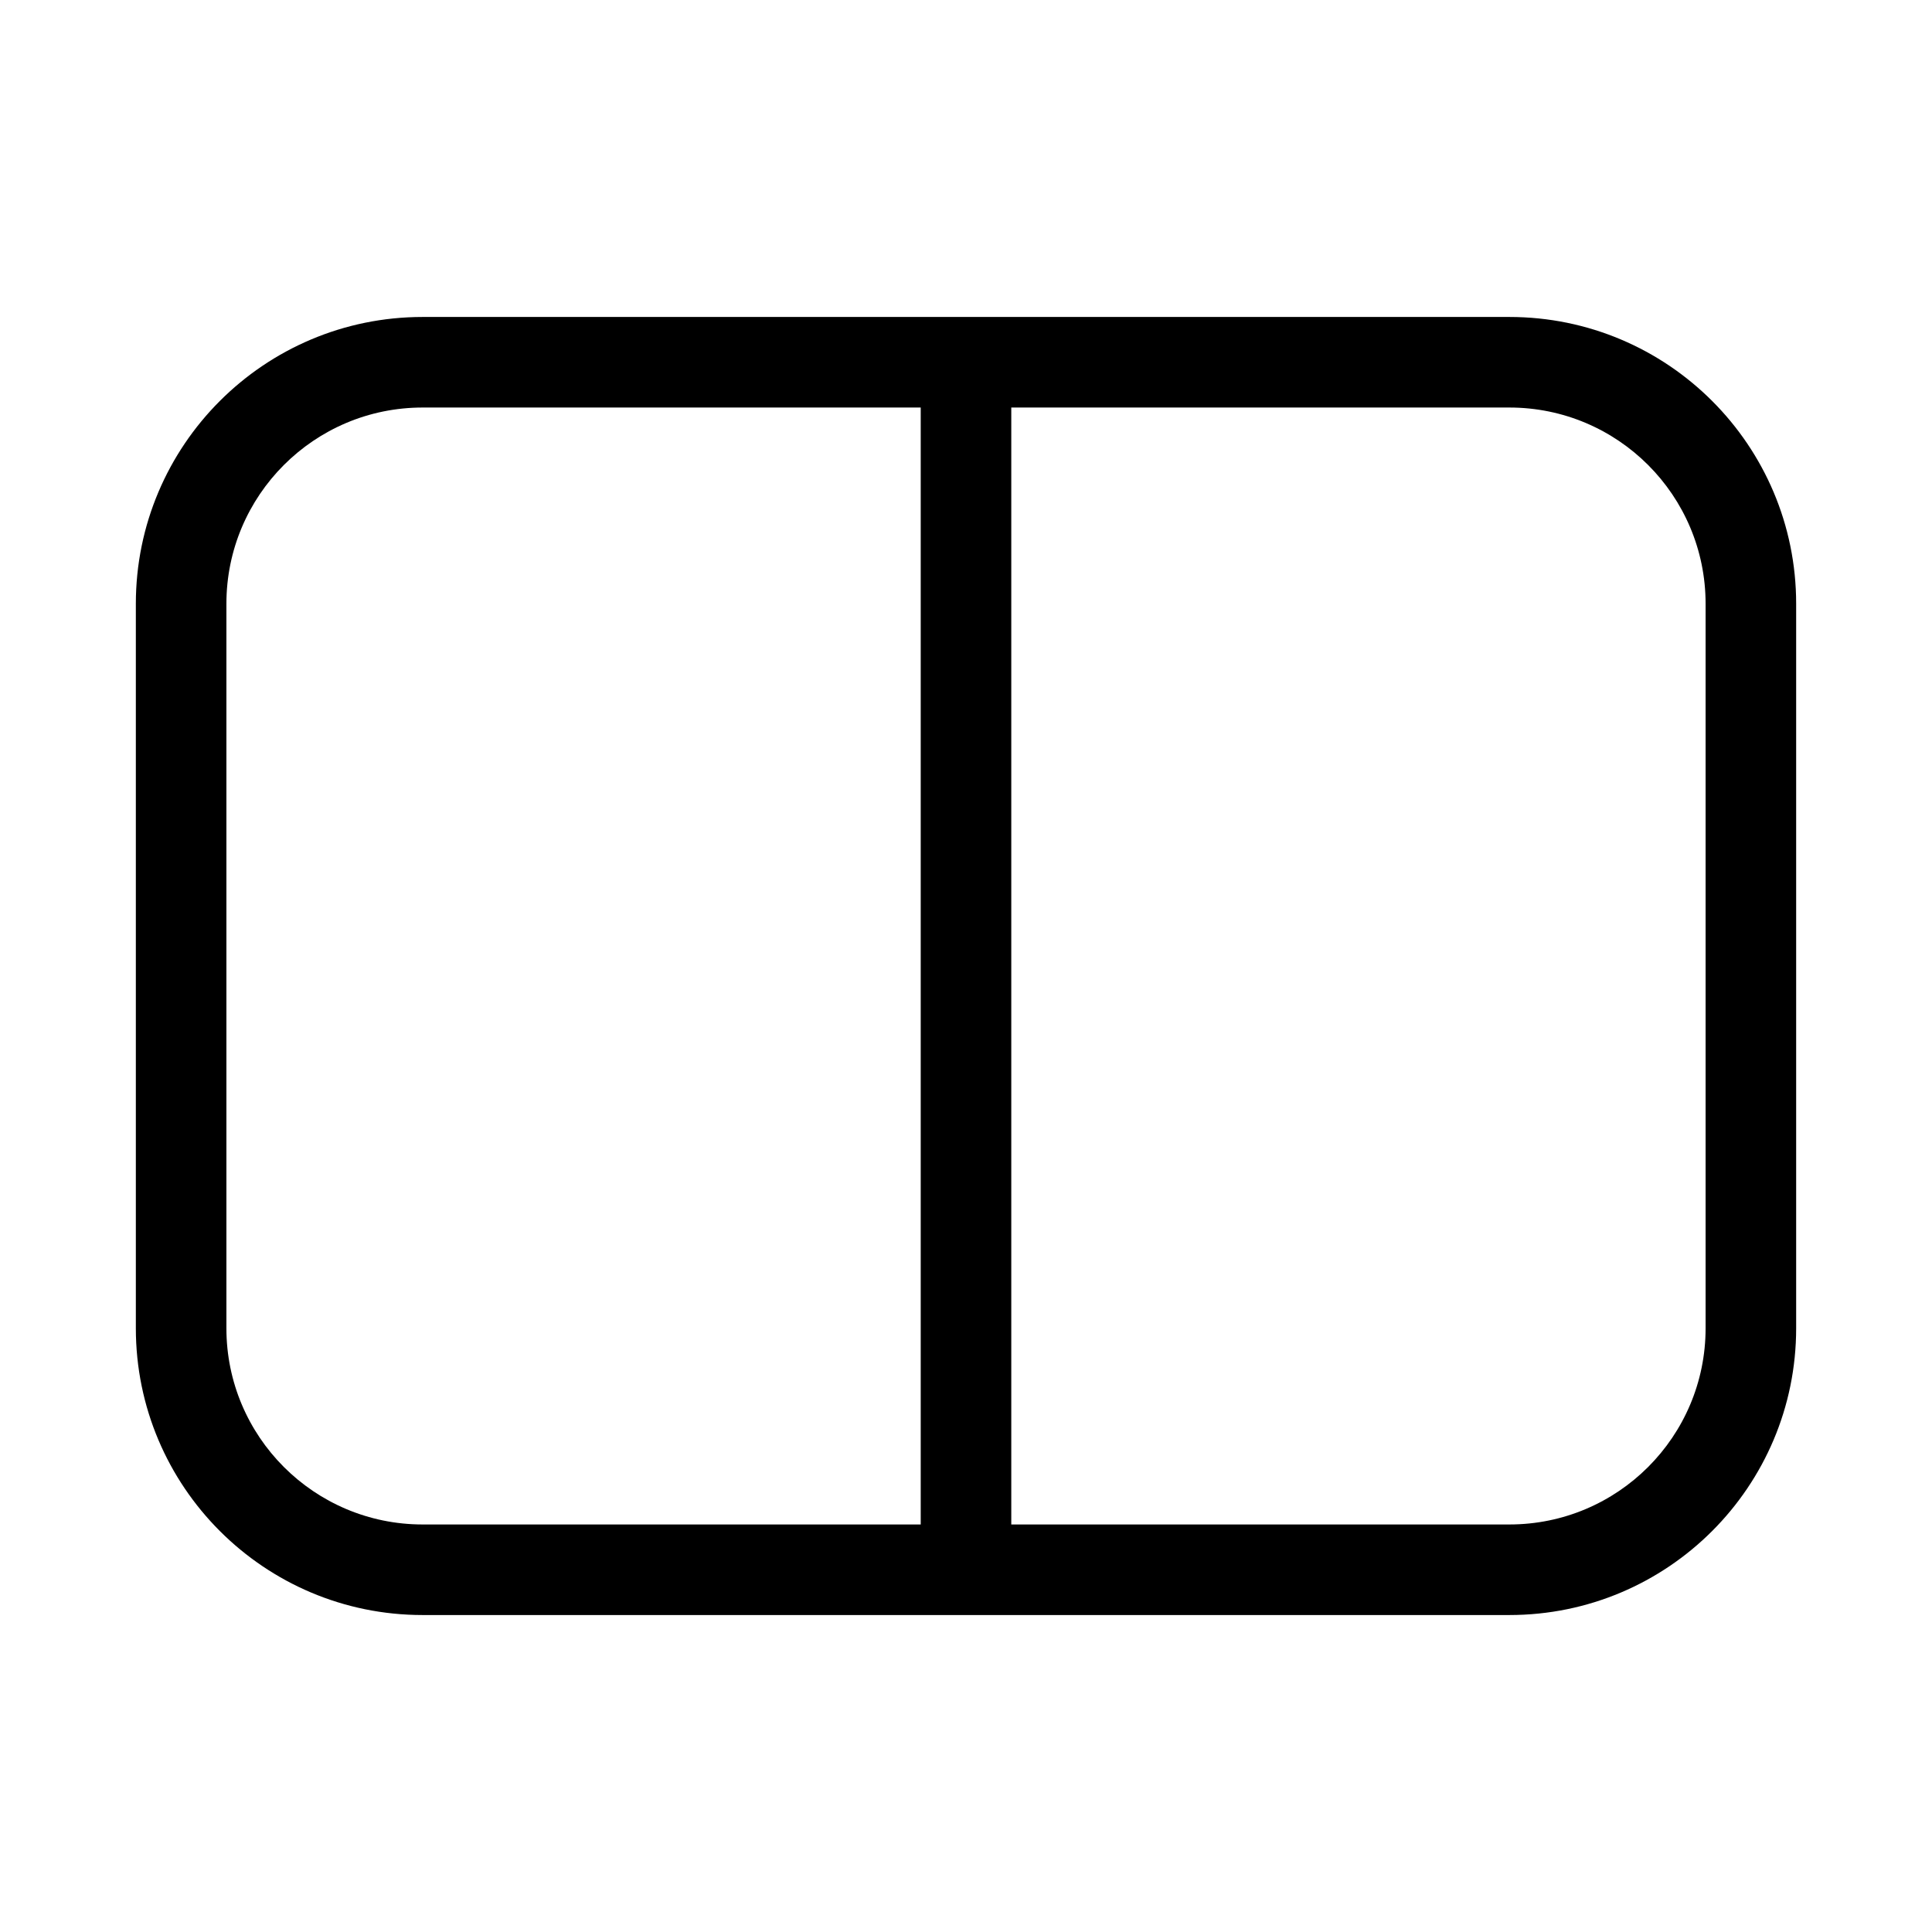 <svg width="32" height="32" viewBox="0 0 32 32" xmlns="http://www.w3.org/2000/svg">
<path fill-rule="evenodd" clip-rule="evenodd" d="M7 5.25C4.377 5.25 2.25 7.377 2.25 10V22C2.25 24.623 4.377 26.75 7 26.75H25C27.623 26.75 29.75 24.623 29.75 22V10C29.75 7.377 27.623 5.25 25 5.25H7ZM3.75 10C3.75 8.205 5.205 6.75 7 6.75H15.25V25.25H7C5.205 25.25 3.75 23.795 3.75 22V10ZM16.75 25.25H25C26.795 25.25 28.25 23.795 28.25 22V10C28.25 8.205 26.795 6.75 25 6.75H16.75V25.25Z"/>
</svg>
